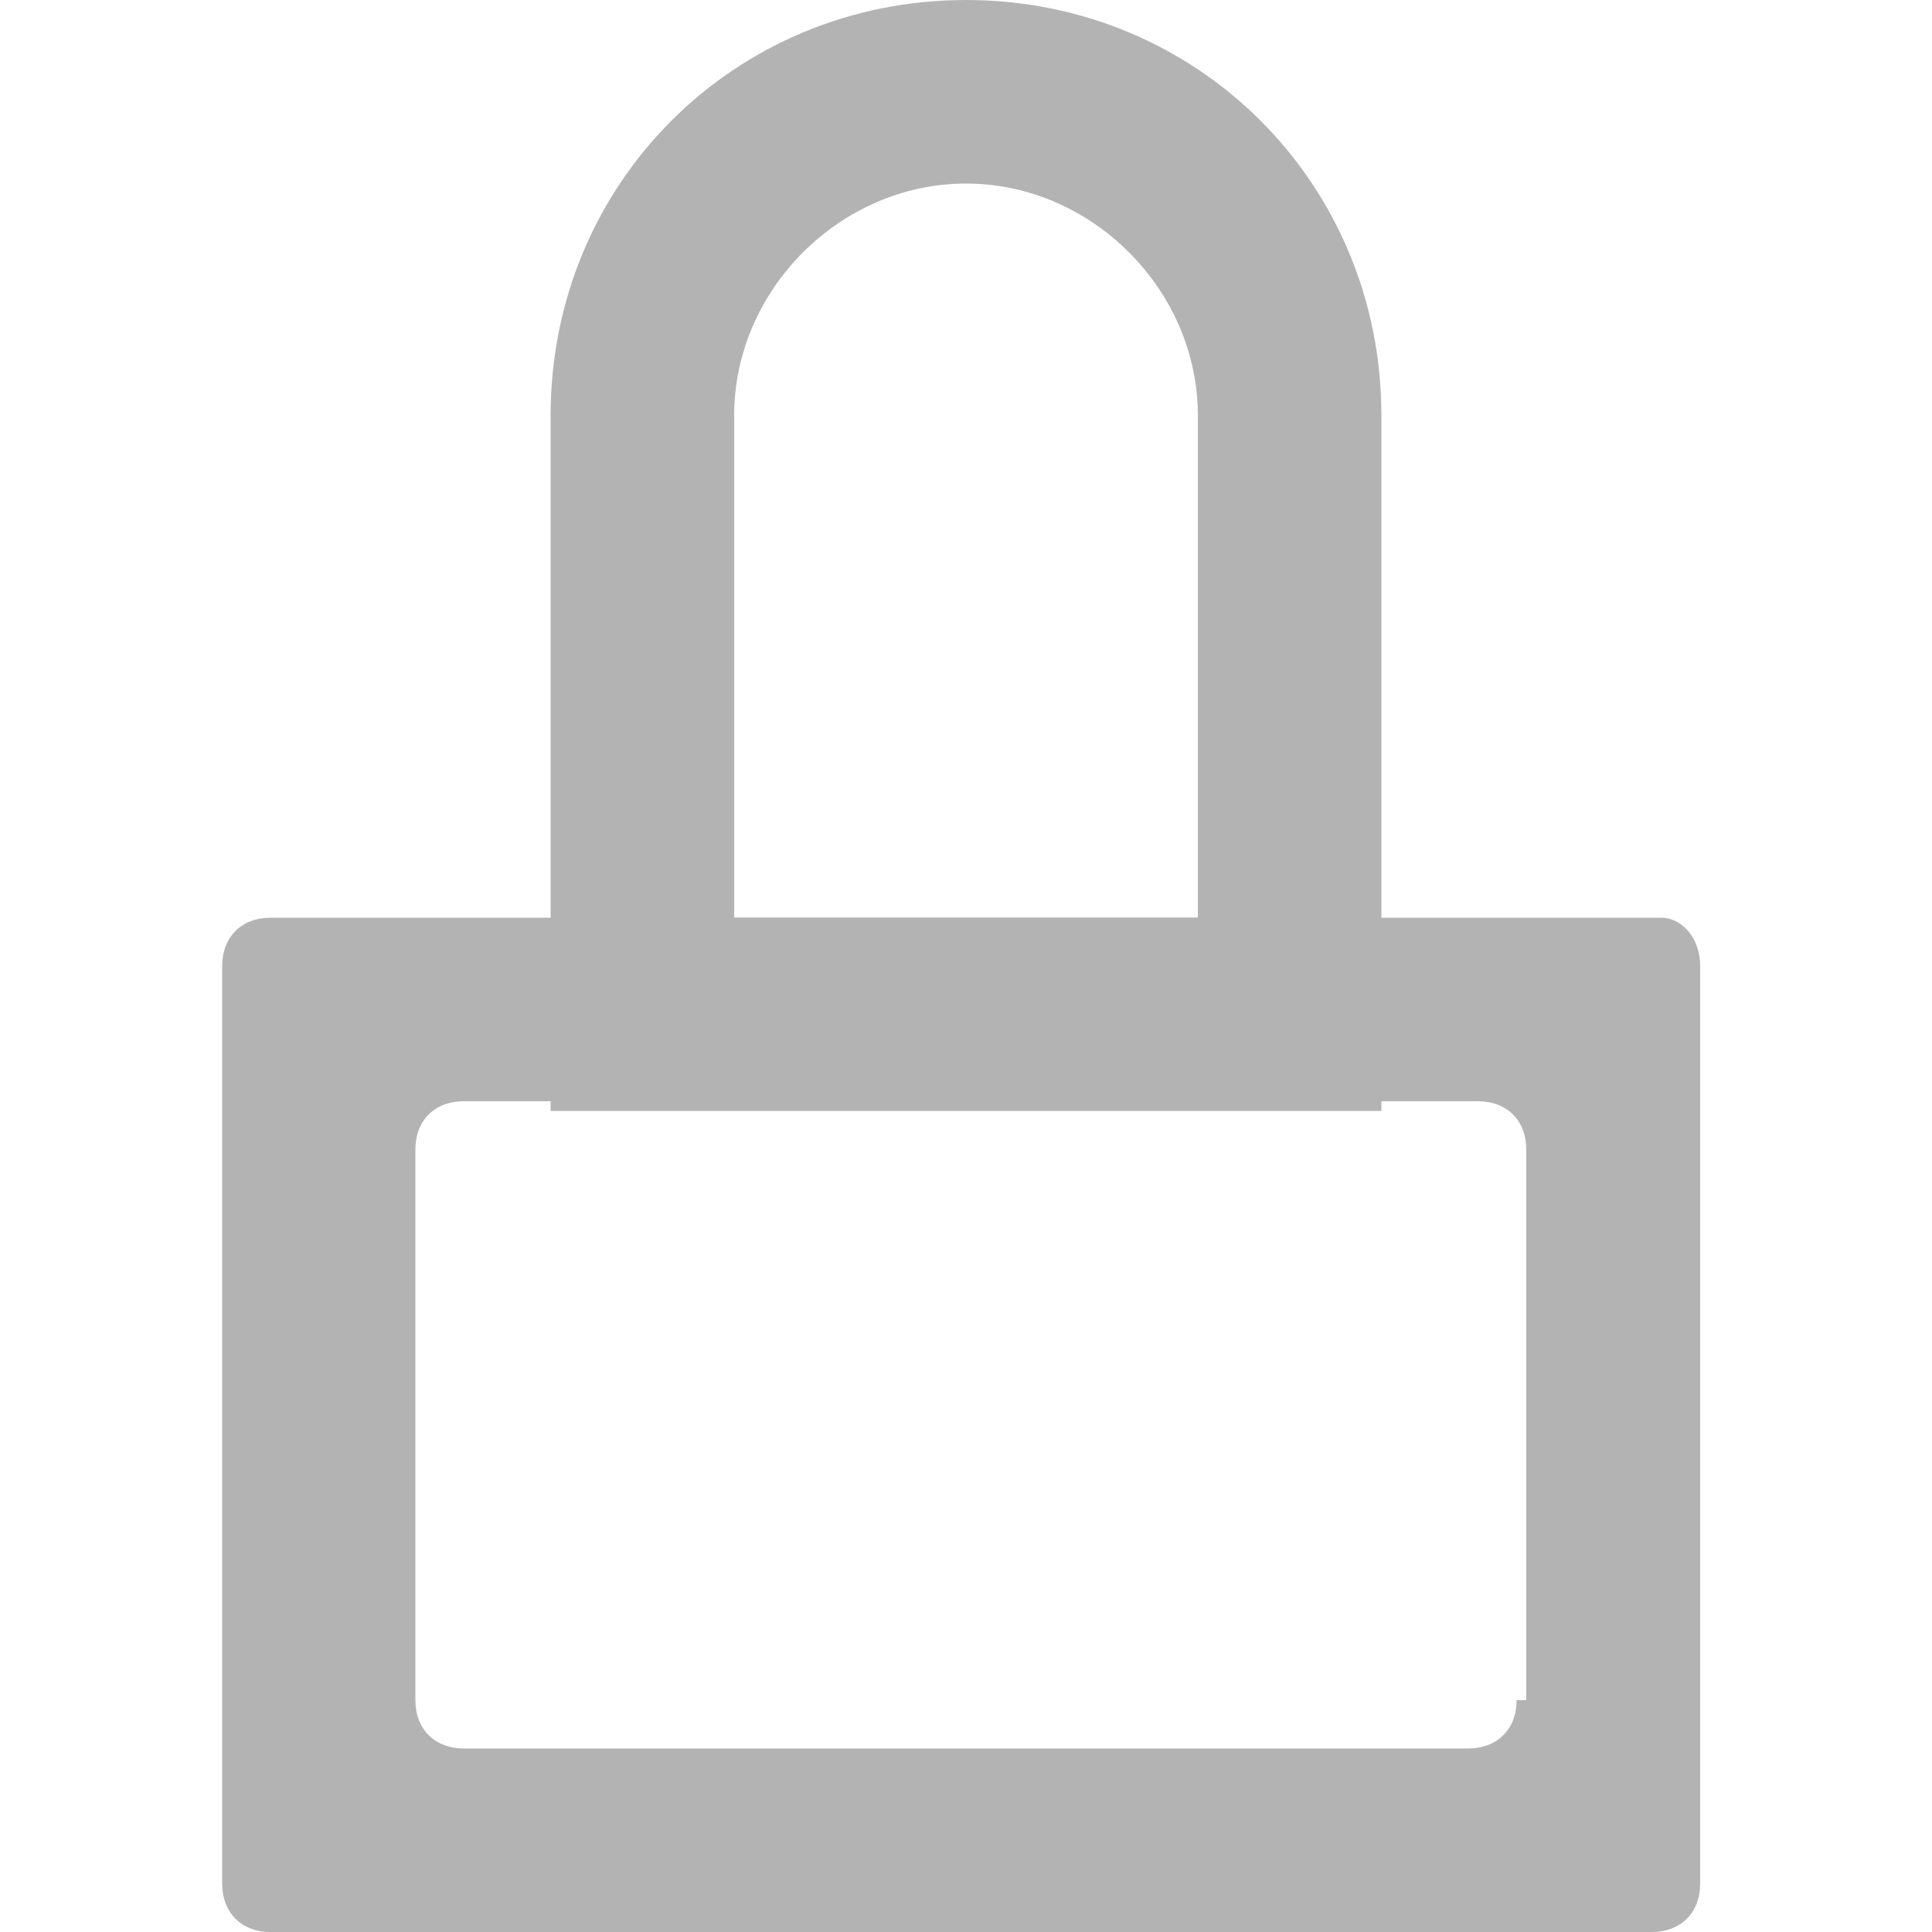 <?xml version="1.0" encoding="utf-8"?>
<!-- Generator: Adobe Illustrator 18.1.0, SVG Export Plug-In . SVG Version: 6.00 Build 0)  -->
<svg version="1.1" id="Layer_1" xmlns="http://www.w3.org/2000/svg" xmlns:xlink="http://www.w3.org/1999/xlink" x="0px" y="0px"
	 viewBox="0 0 20 20" enable-background="new 0 0 20 20" xml:space="preserve">
<path fill="#B3B3B3" d="M17.2,9.5H2.8c-0.3,0-0.5,0.2-0.5,0.5v9.5c0,0.3,0.2,0.5,0.5,0.5h14.3c0.3,0,0.5-0.2,0.5-0.5V10
	C17.6,9.7,17.4,9.5,17.2,9.5z M15.7,17.6c0,0.3-0.2,0.5-0.5,0.5H4.8c-0.3,0-0.5-0.2-0.5-0.5v-5.7c0-0.3,0.2-0.5,0.5-0.5h10.5
	c0.3,0,0.5,0.2,0.5,0.5V17.6z"/>
<path fill="#B3B3B3" d="M10,0C7.6,0,5.7,1.9,5.7,4.3v7.2h8.6V4.3C14.3,1.9,12.4,0,10,0z M12.4,9.5H7.6V4.3c0-1.3,1.1-2.4,2.4-2.4
	c1.3,0,2.4,1.1,2.4,2.4V9.5z"/>
</svg>
